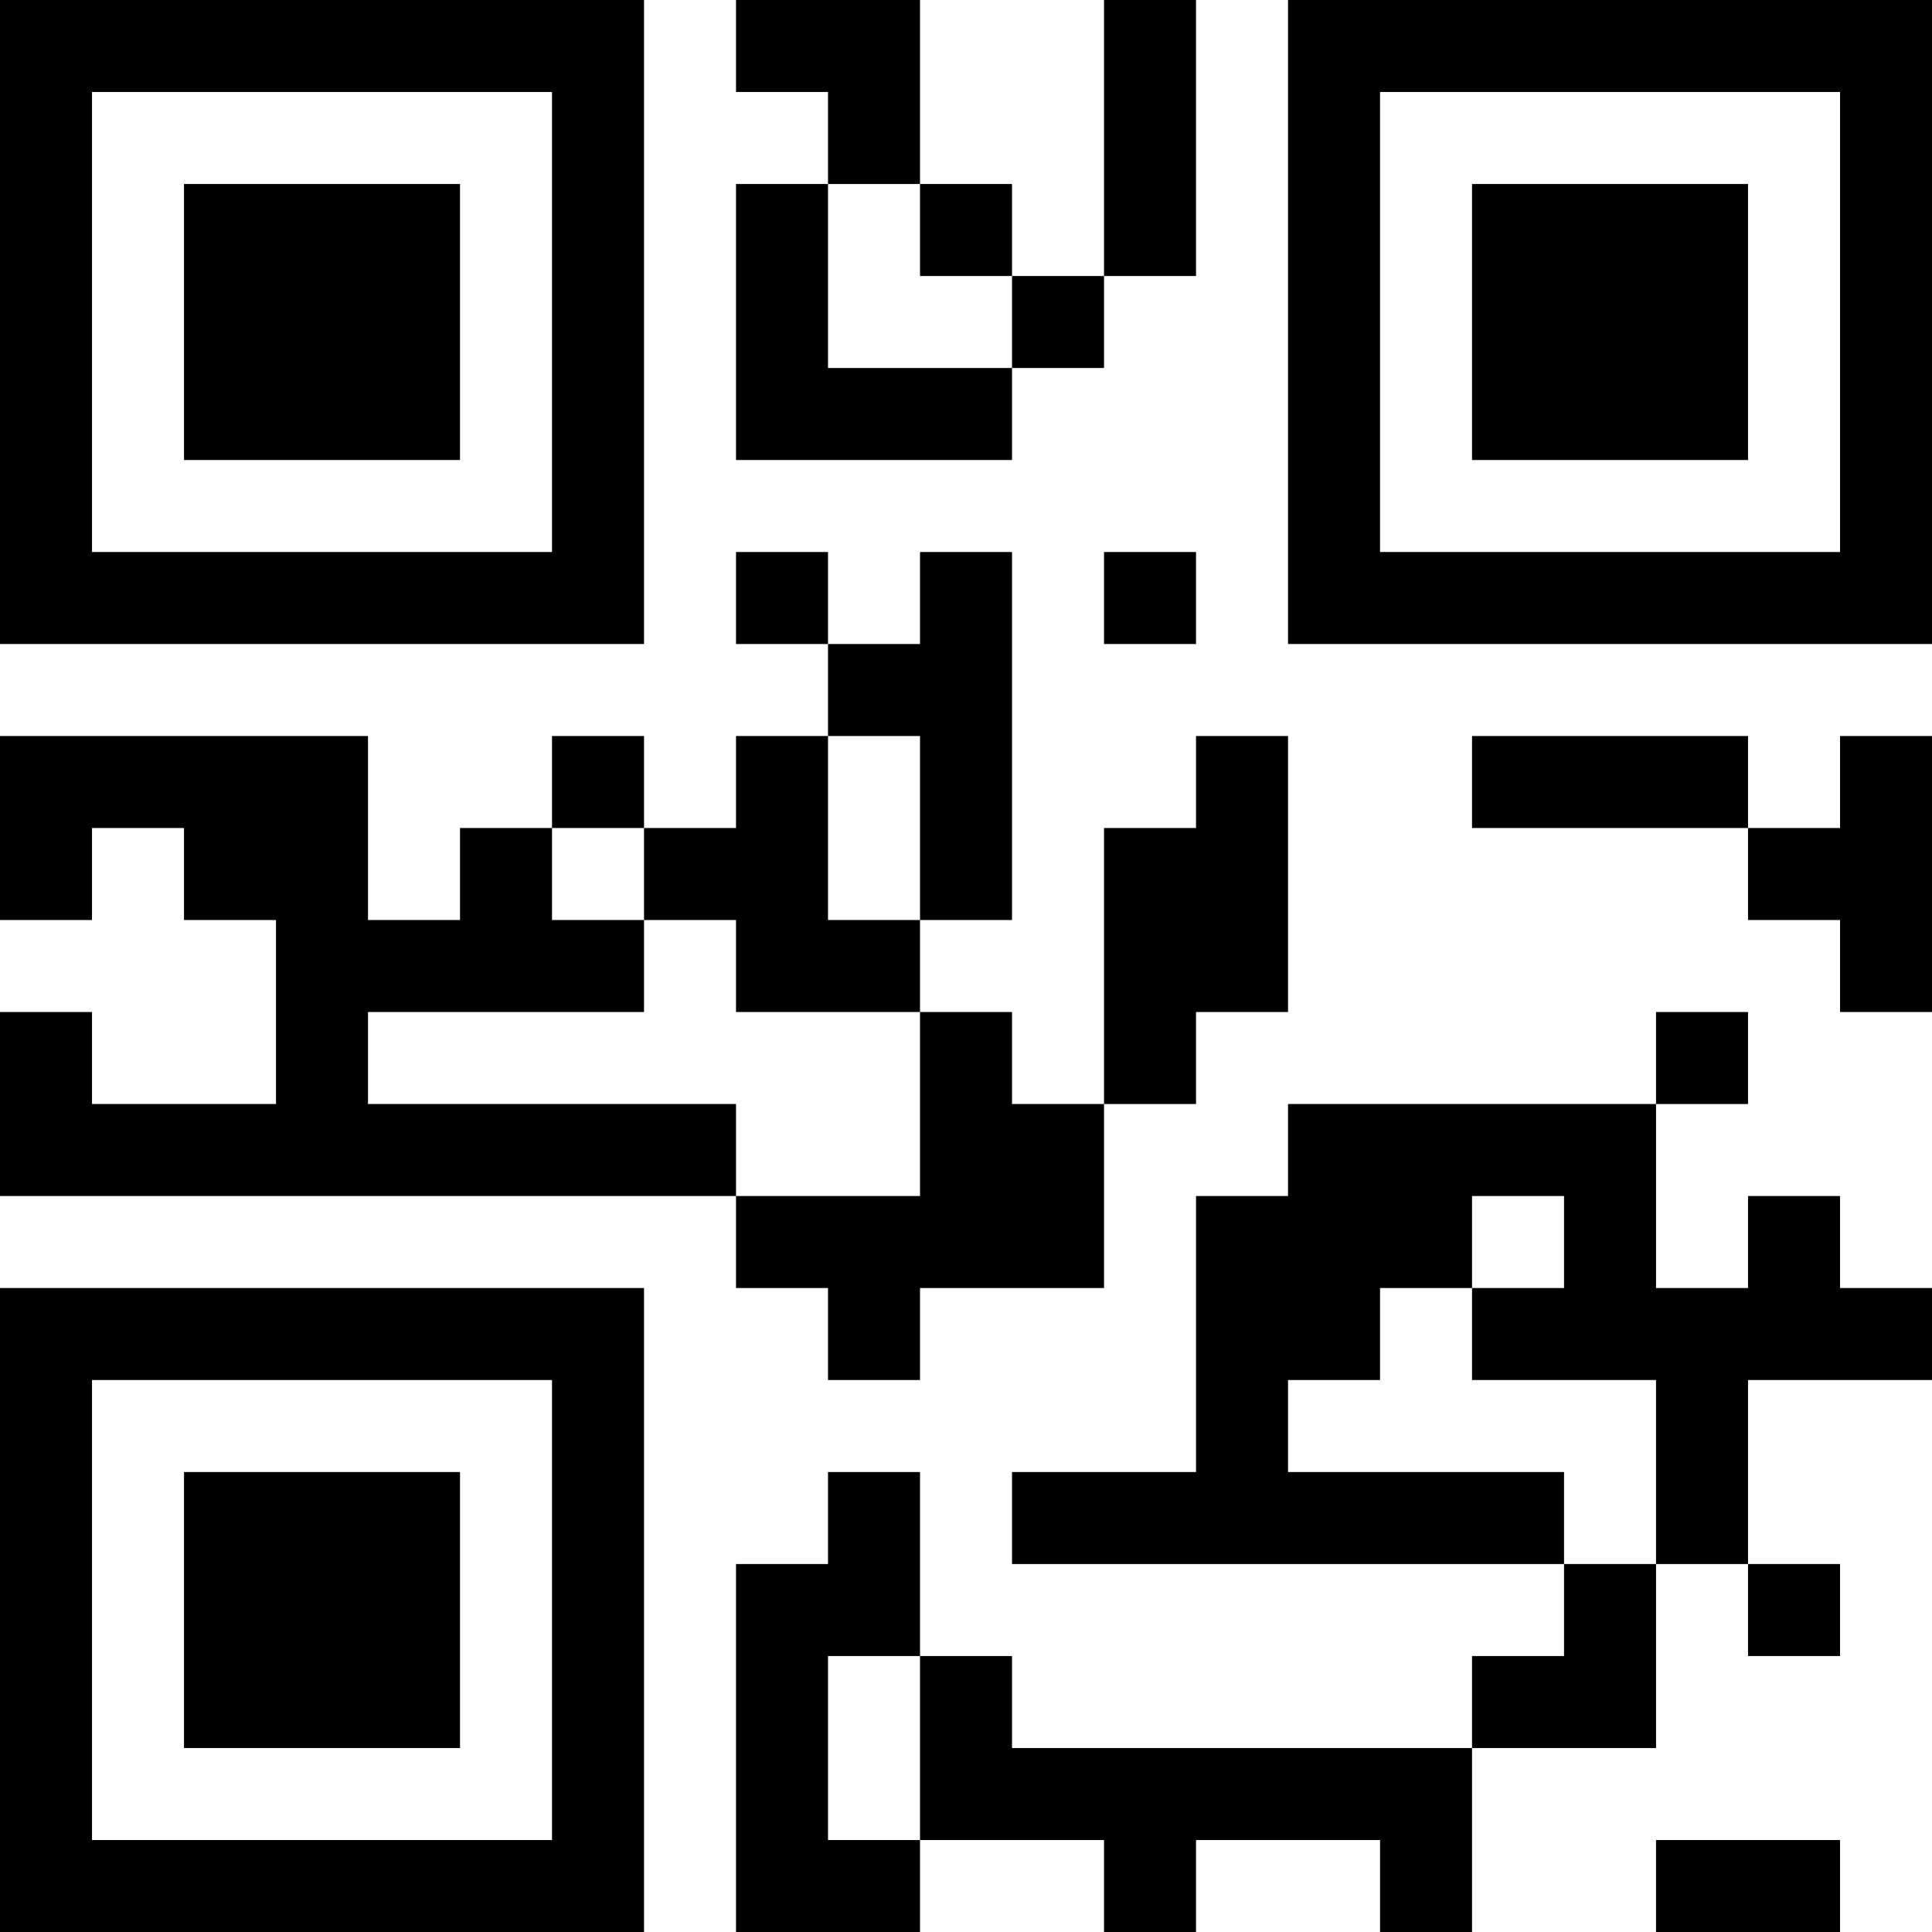 <?xml version="1.0" encoding="UTF-8"?>
<svg xmlns="http://www.w3.org/2000/svg" version="1.1" width="100" height="100" viewBox="0 0 100 100"><rect x="0" y="0" width="100" height="100" fill="#ffffff"/><g transform="scale(4.762)"><g transform="translate(0,0)"><path fill-rule="evenodd" d="M8 0L8 1L9 1L9 2L8 2L8 5L11 5L11 4L12 4L12 3L13 3L13 0L12 0L12 3L11 3L11 2L10 2L10 0ZM9 2L9 4L11 4L11 3L10 3L10 2ZM8 6L8 7L9 7L9 8L8 8L8 9L7 9L7 8L6 8L6 9L5 9L5 10L4 10L4 8L0 8L0 10L1 10L1 9L2 9L2 10L3 10L3 12L1 12L1 11L0 11L0 13L8 13L8 14L9 14L9 15L10 15L10 14L12 14L12 12L13 12L13 11L14 11L14 8L13 8L13 9L12 9L12 12L11 12L11 11L10 11L10 10L11 10L11 6L10 6L10 7L9 7L9 6ZM12 6L12 7L13 7L13 6ZM9 8L9 10L10 10L10 8ZM16 8L16 9L19 9L19 10L20 10L20 11L21 11L21 8L20 8L20 9L19 9L19 8ZM6 9L6 10L7 10L7 11L4 11L4 12L8 12L8 13L10 13L10 11L8 11L8 10L7 10L7 9ZM18 11L18 12L14 12L14 13L13 13L13 16L11 16L11 17L17 17L17 18L16 18L16 19L11 19L11 18L10 18L10 16L9 16L9 17L8 17L8 21L10 21L10 20L12 20L12 21L13 21L13 20L15 20L15 21L16 21L16 19L18 19L18 17L19 17L19 18L20 18L20 17L19 17L19 15L21 15L21 14L20 14L20 13L19 13L19 14L18 14L18 12L19 12L19 11ZM16 13L16 14L15 14L15 15L14 15L14 16L17 16L17 17L18 17L18 15L16 15L16 14L17 14L17 13ZM9 18L9 20L10 20L10 18ZM18 20L18 21L20 21L20 20ZM0 0L0 7L7 7L7 0ZM1 1L1 6L6 6L6 1ZM2 2L2 5L5 5L5 2ZM14 0L14 7L21 7L21 0ZM15 1L15 6L20 6L20 1ZM16 2L16 5L19 5L19 2ZM0 14L0 21L7 21L7 14ZM1 15L1 20L6 20L6 15ZM2 16L2 19L5 19L5 16Z" fill="#000000"/></g></g></svg>

